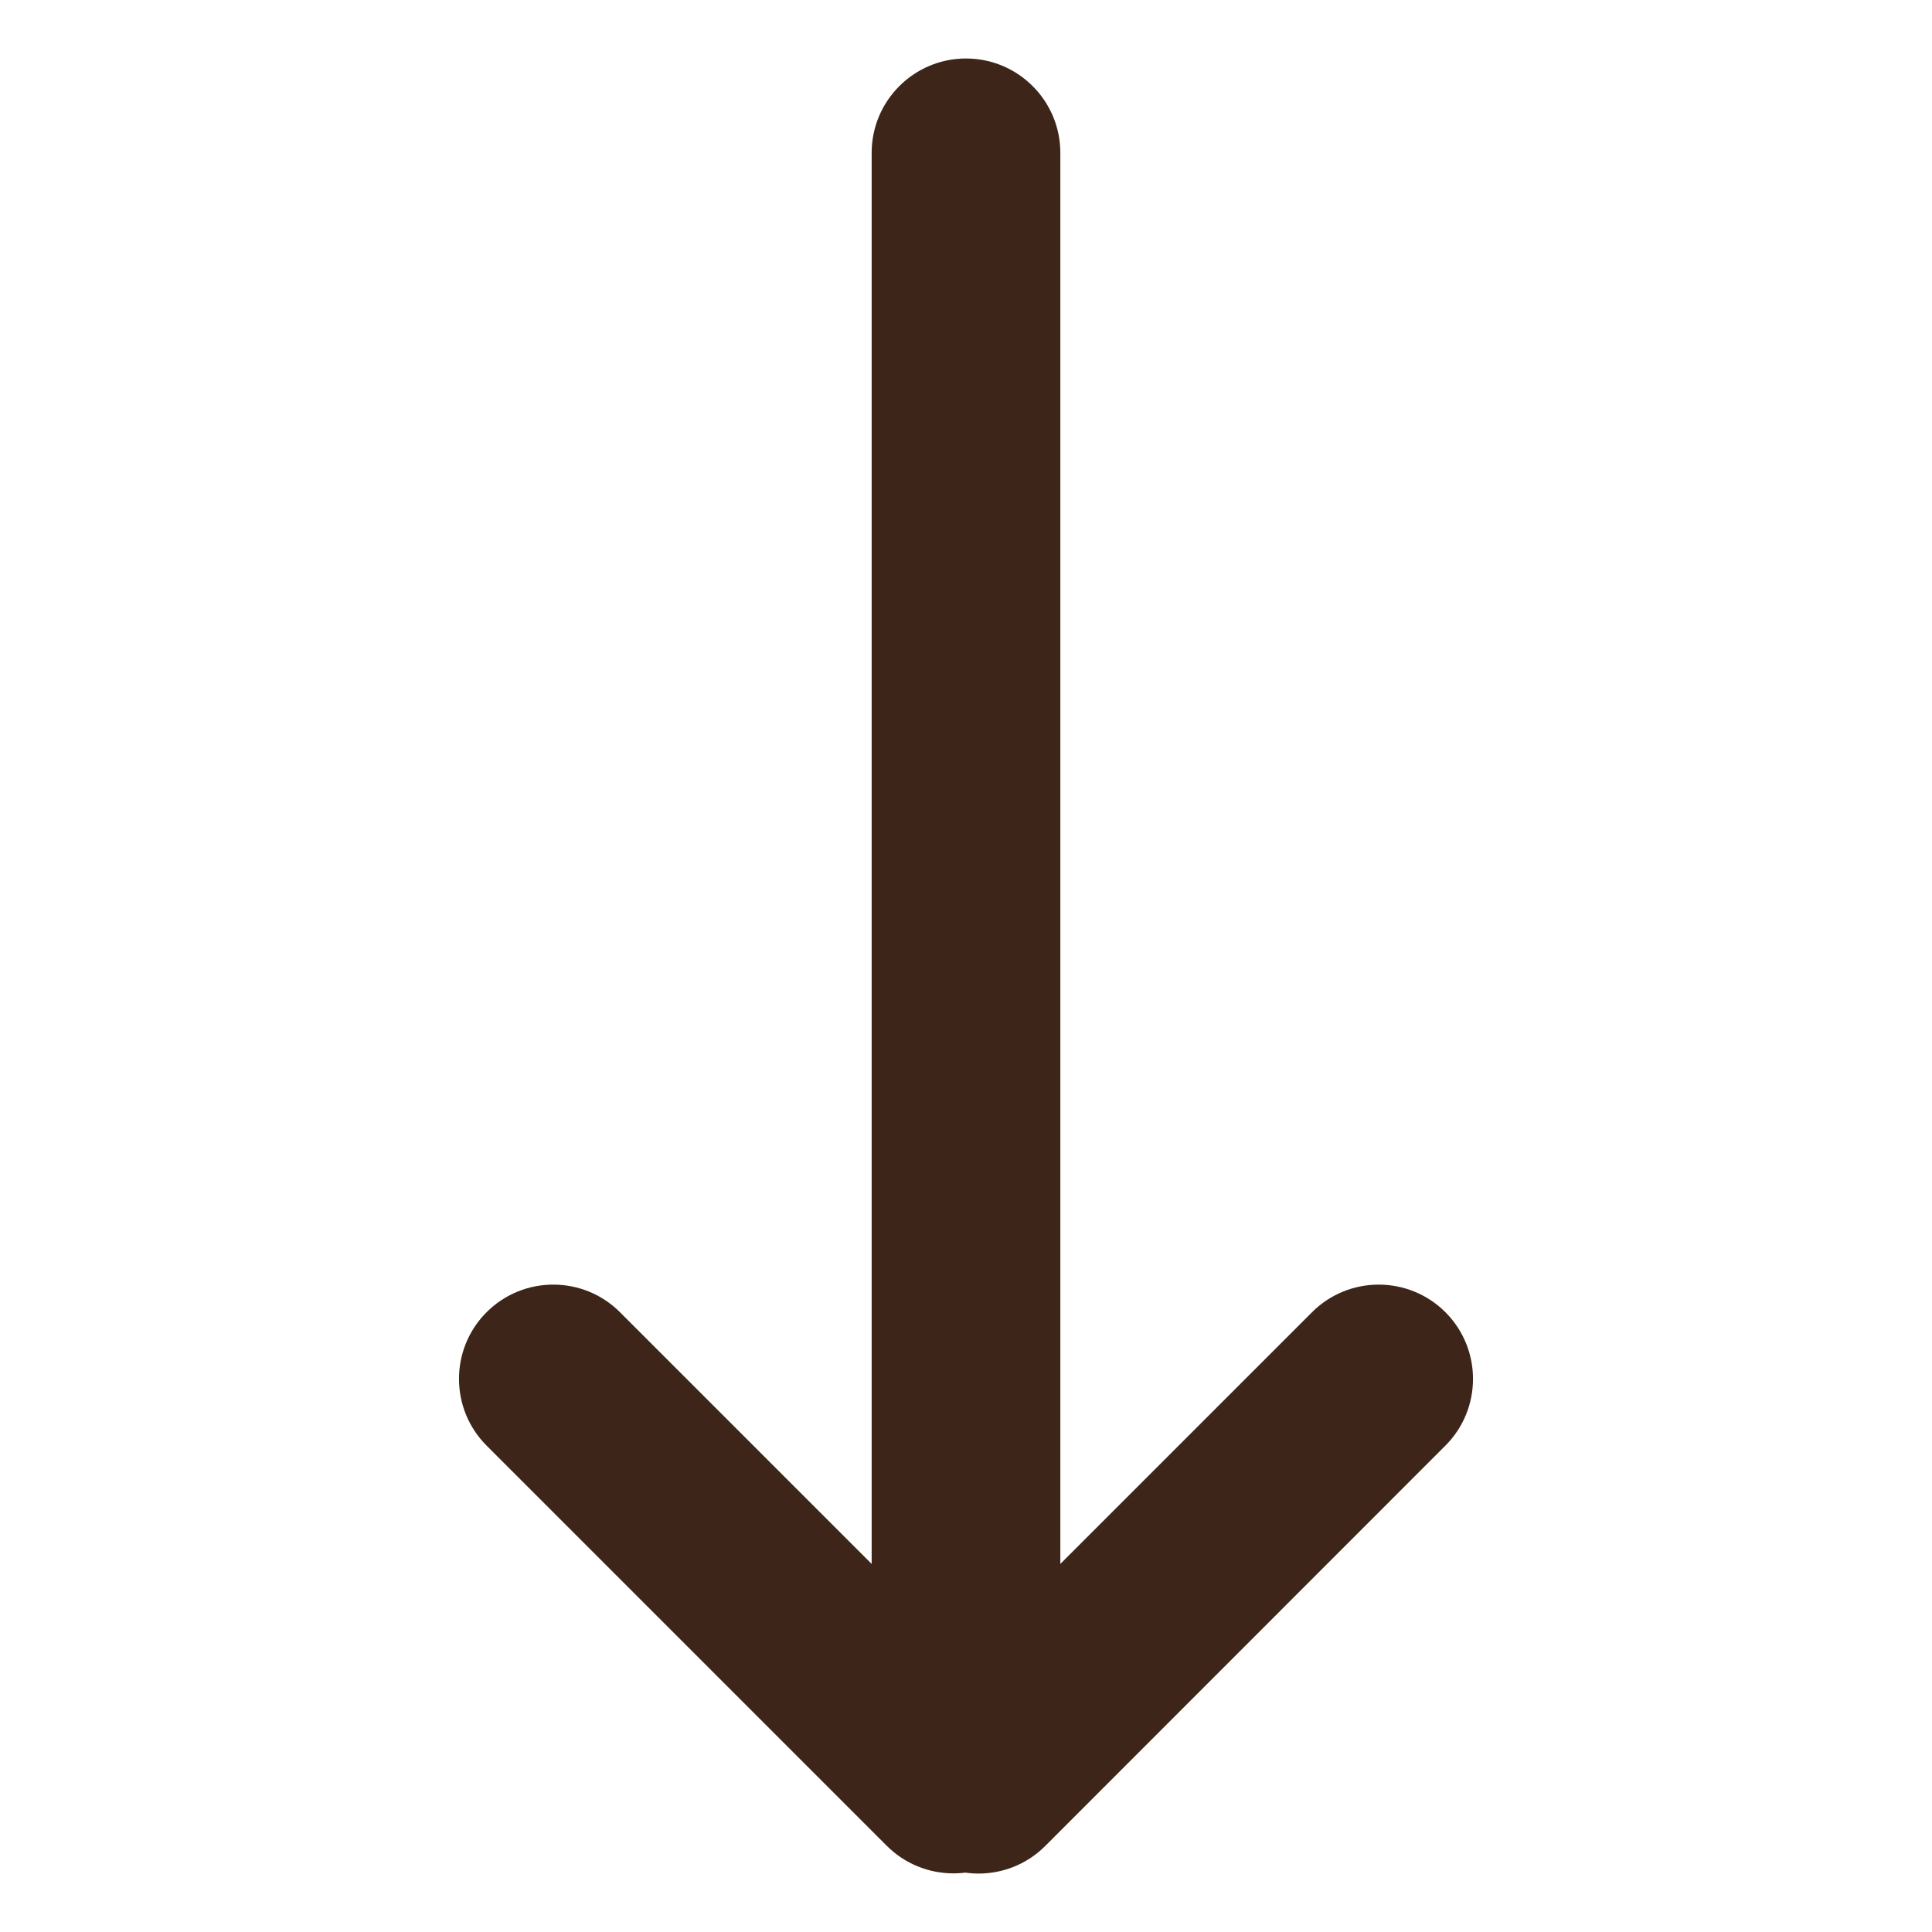 <?xml version="1.0" standalone="no"?><!DOCTYPE svg PUBLIC "-//W3C//DTD SVG 1.1//EN" "http://www.w3.org/Graphics/SVG/1.1/DTD/svg11.dtd"><svg class="icon" width="200px" height="200.00px" viewBox="0 0 1024 1024" version="1.1" xmlns="http://www.w3.org/2000/svg"><path fill="#3d2619" d="M462 881V81c0-27.6 22.4-50 50-50s50 22.4 50 50v800c0 27.6-22.4 50-50 50s-50-22.4-50-50zM483.3 907.6l212.1-212.1c19.5-19.5 51.2-19.5 70.7 0s19.5 51.2 0 70.7L554 978.4c-19.5 19.5-51.2 19.5-70.7 0-19.6-19.6-19.6-51.2 0-70.8zM328.6 695.5l212.1 212.1c19.5 19.5 19.5 51.2 0 70.7s-51.2 19.5-70.7 0L257.9 766.2c-19.5-19.5-19.5-51.2 0-70.7s51.2-19.5 70.7 0z" /></svg>